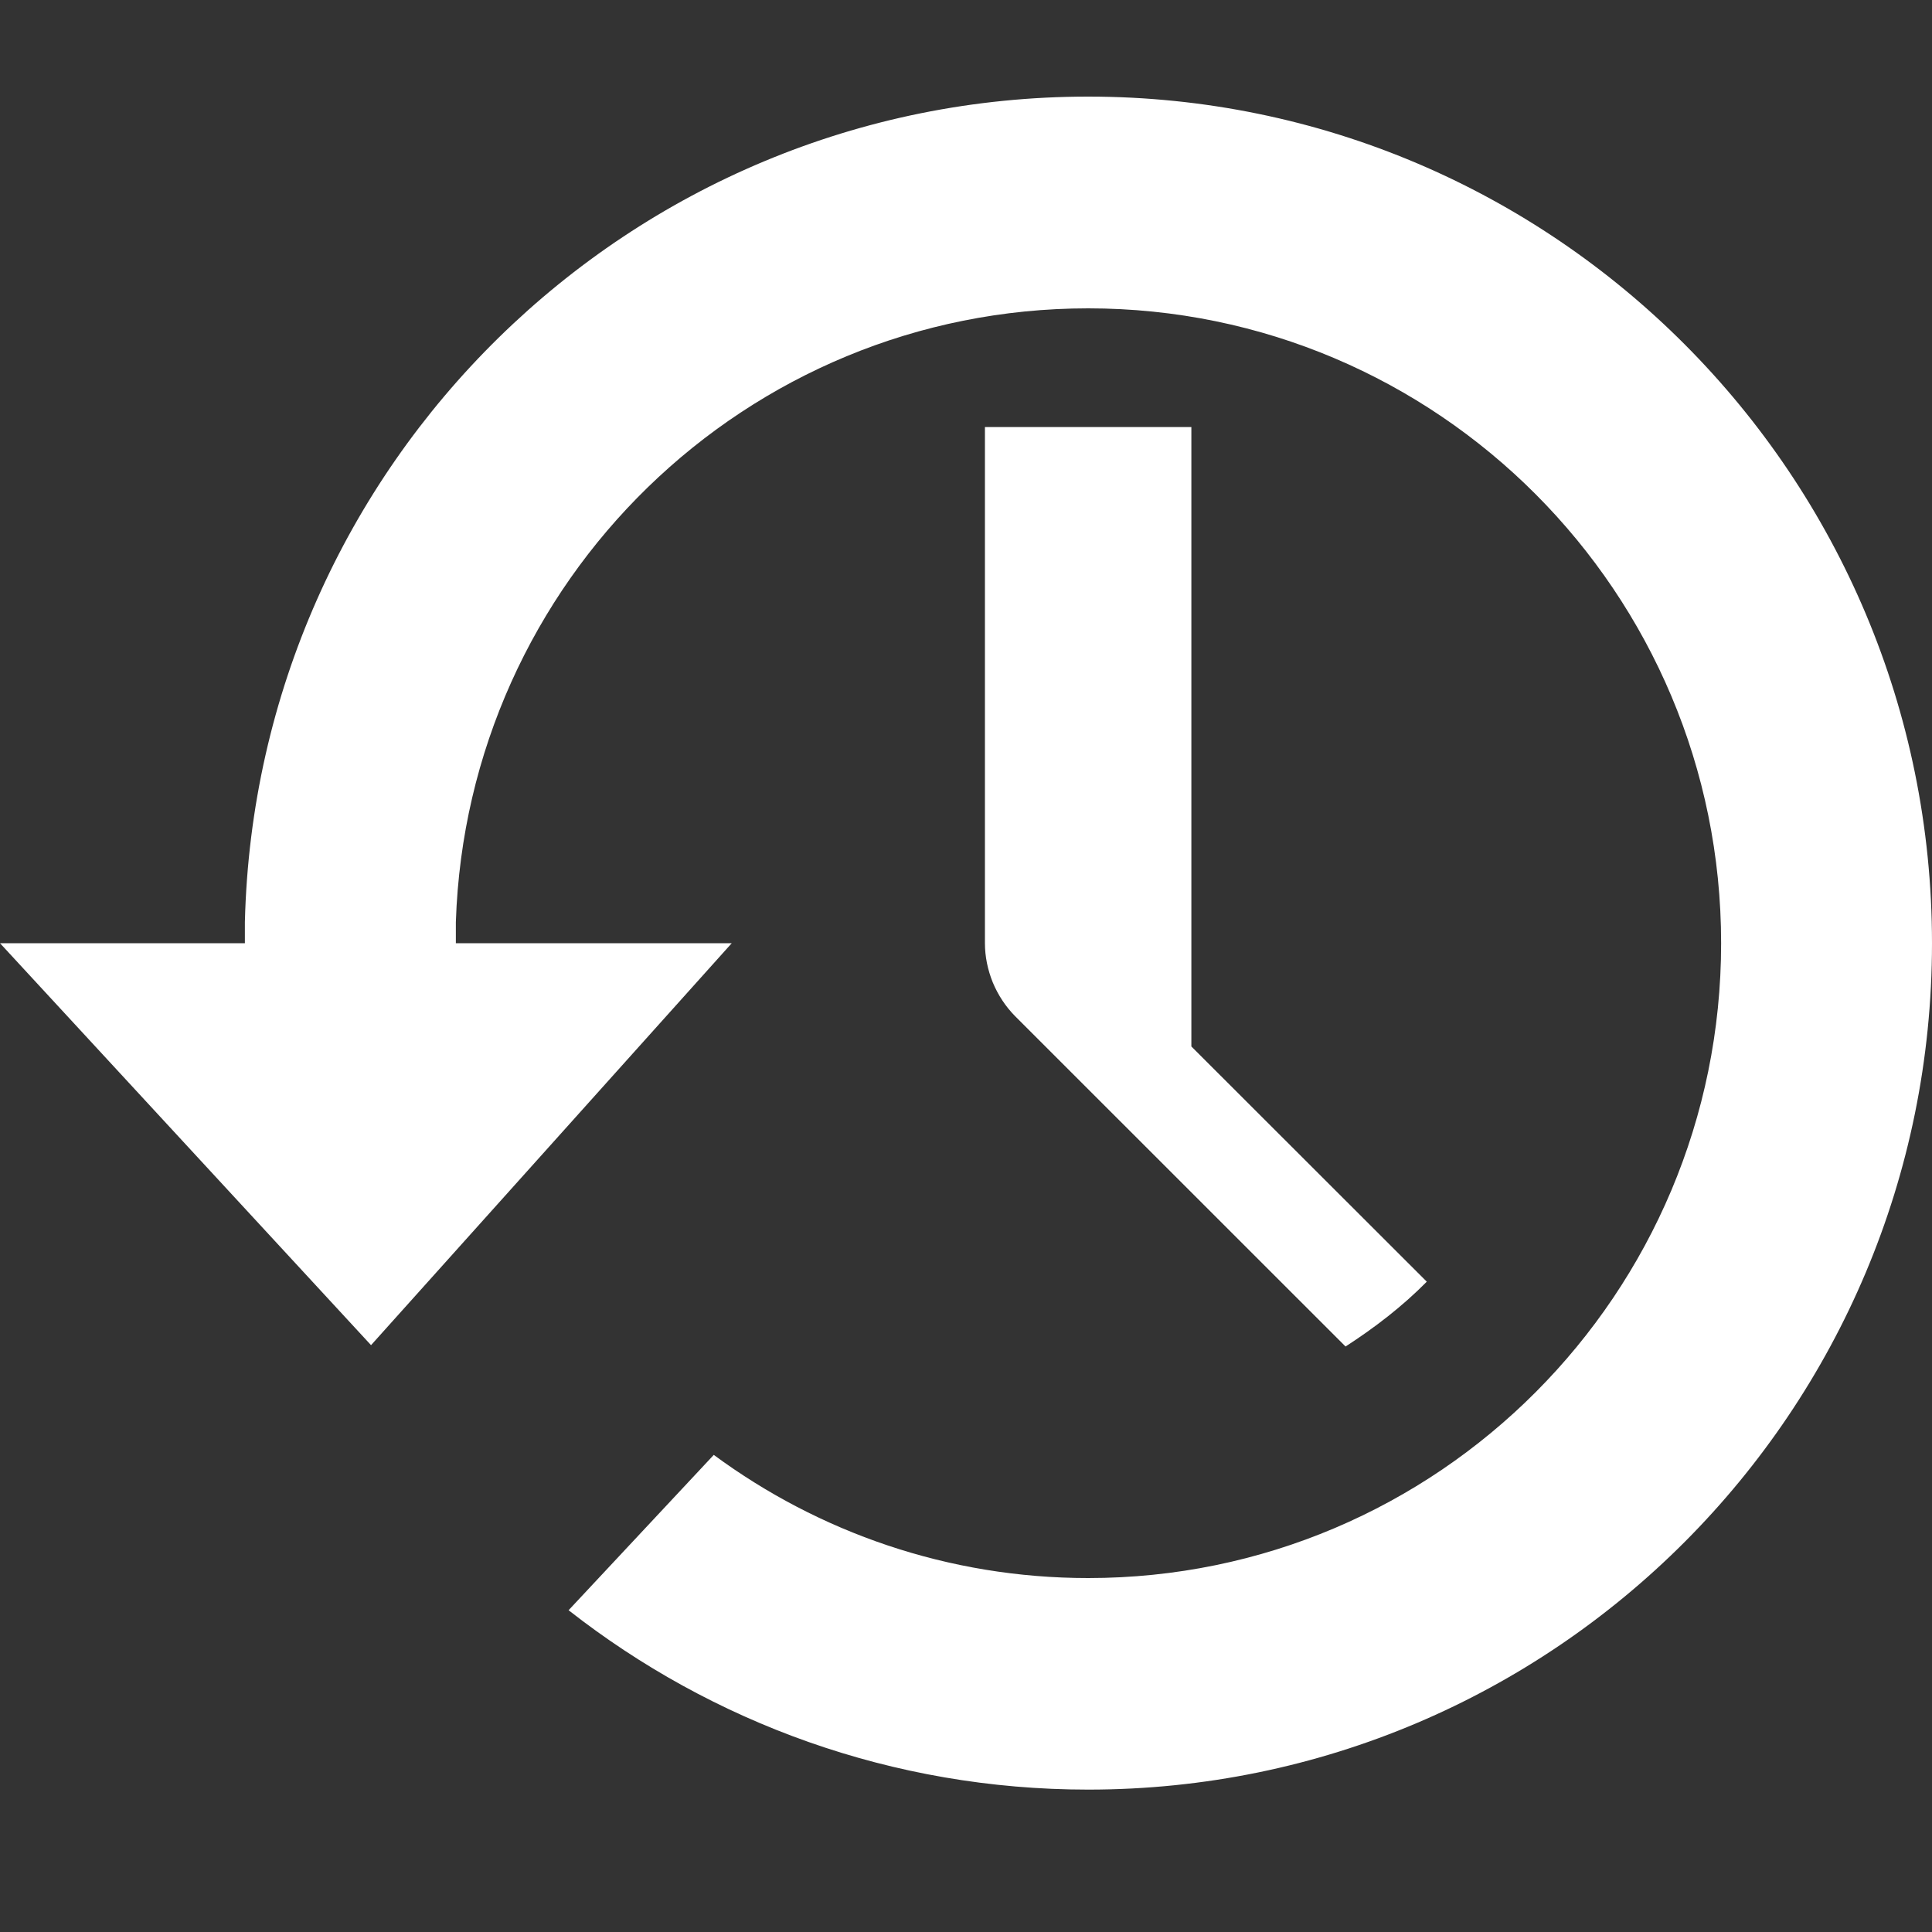 <?xml version="1.0" encoding="UTF-8"?>
<svg width="20px" height="20px" viewBox="0 0 20 20" version="1.1" xmlns="http://www.w3.org/2000/svg" xmlns:xlink="http://www.w3.org/1999/xlink">
    <rect x="0" y="0" width="20" height="20" fill="#333333" stroke="none"/>
    <!-- Generator: Sketch 53.2 (72643) - https://sketchapp.com -->
    <title>icon / historique</title>
    <desc>Created with Sketch.</desc>
    <g id="icon-/-historique" stroke="none" stroke-width="1" fill="none" fill-rule="evenodd">
        <path d="M11.265,1 C6.515,1 2.65,4.807 2.535,9.545 L2.535,9.764 L0,9.764 L3.841,13.925 L7.575,9.764 L4.719,9.764 L4.719,9.545 C4.834,6.015 7.72,3.192 11.265,3.192 C14.883,3.192 17.817,6.135 17.817,9.764 C17.817,13.393 14.883,16.336 11.265,16.336 C9.815,16.336 8.474,15.861 7.389,15.061 L5.886,16.669 C7.369,17.831 9.236,18.526 11.265,18.526 C16.09,18.526 20,14.604 20,9.764 C20,4.924 16.09,1 11.265,1 Z M10.196,4.421 L10.196,9.764 C10.196,9.903 10.225,10.042 10.278,10.172 C10.333,10.303 10.411,10.421 10.509,10.52 L13.929,13.939 C14.231,13.744 14.517,13.524 14.77,13.268 L12.333,10.833 L12.333,4.421 L10.196,4.421 Z" id="Shape" fill="white" fill-rule="nonzero"></path>
    </g>
</svg>
